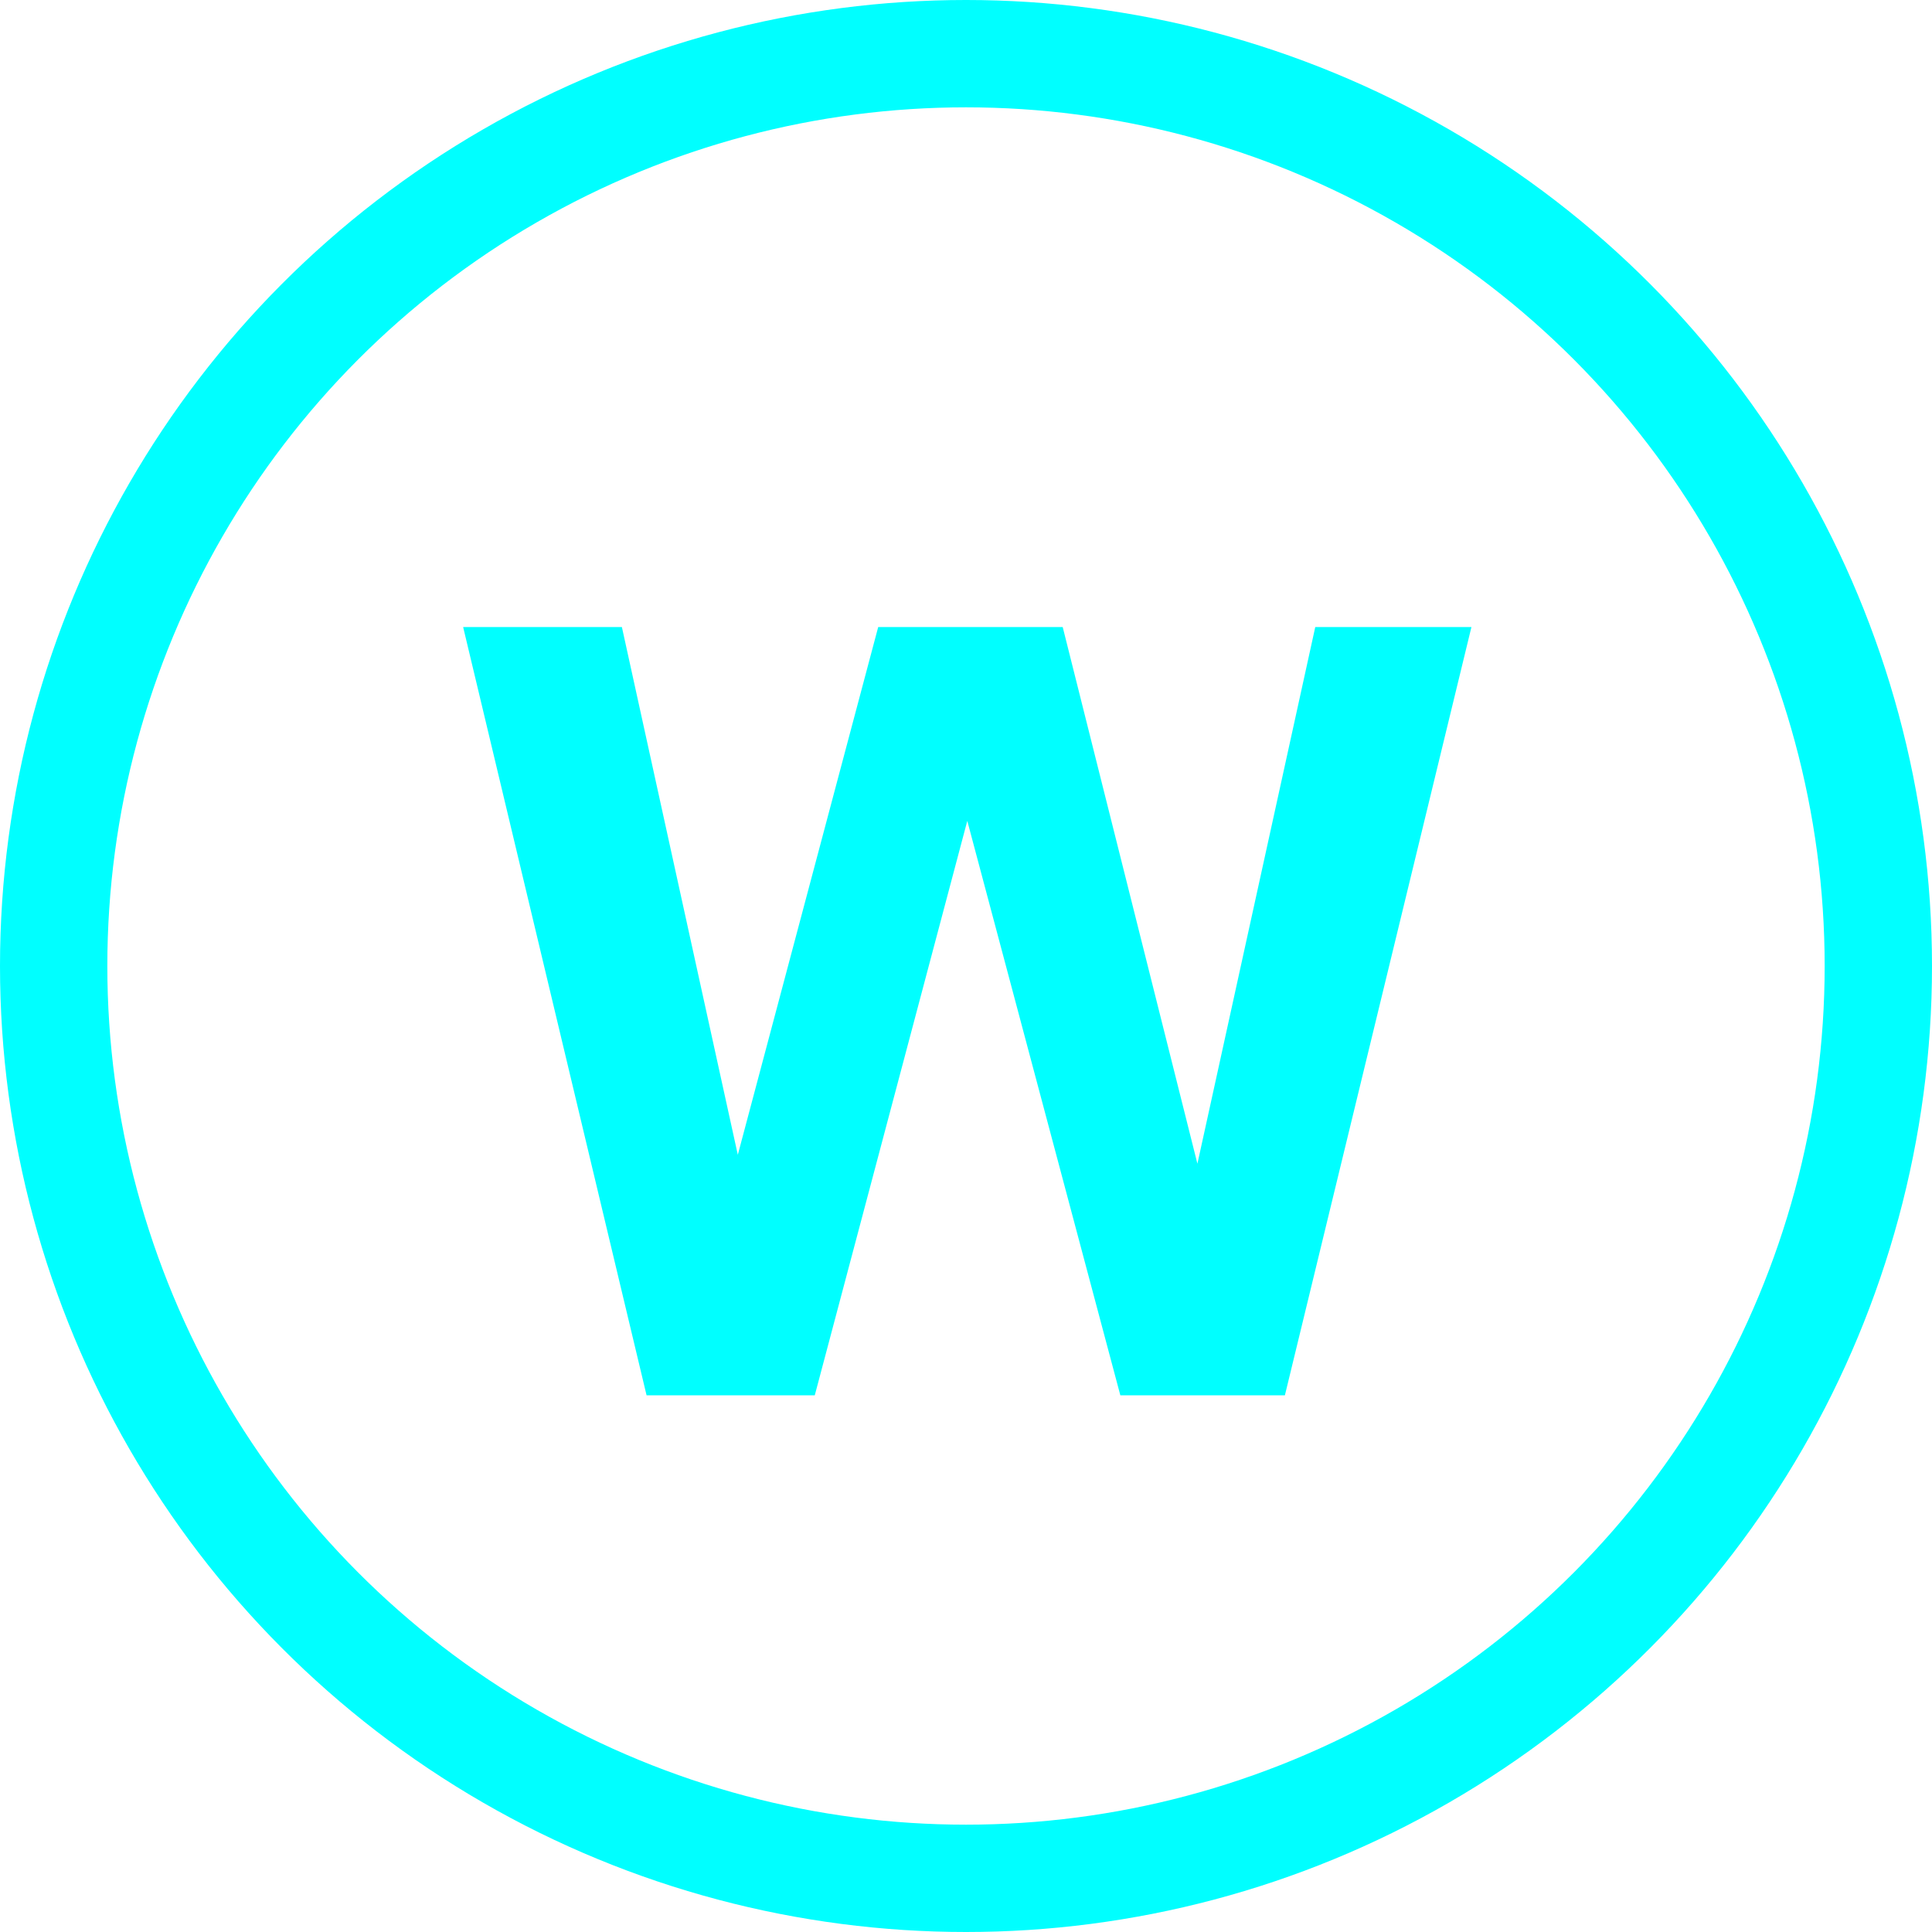 <?xml version="1.0" encoding="UTF-8"?>
<svg width="18px" height="18px" viewBox="0 0 18 18" version="1.1" xmlns="http://www.w3.org/2000/svg" xmlns:xlink="http://www.w3.org/1999/xlink">
    <title>modality-weightlifting</title>
    <g id="modality-weightlifting" stroke="none" stroke-width="1" fill="none" fill-rule="evenodd">
        <circle id="Oval" stroke="#00FFFF" cx="9" cy="9" r="8.5"></circle>
        <polygon id="W" fill="#00FFFF" fill-rule="nonzero" points="7.591 13 9.012 7.648 10.438 13 11.971 13 13.709 5.842 12.254 5.842 11.156 10.842 9.901 5.842 8.182 5.842 6.874 10.759 5.794 5.842 4.315 5.842 6.024 13"></polygon>
    </g>
</svg>